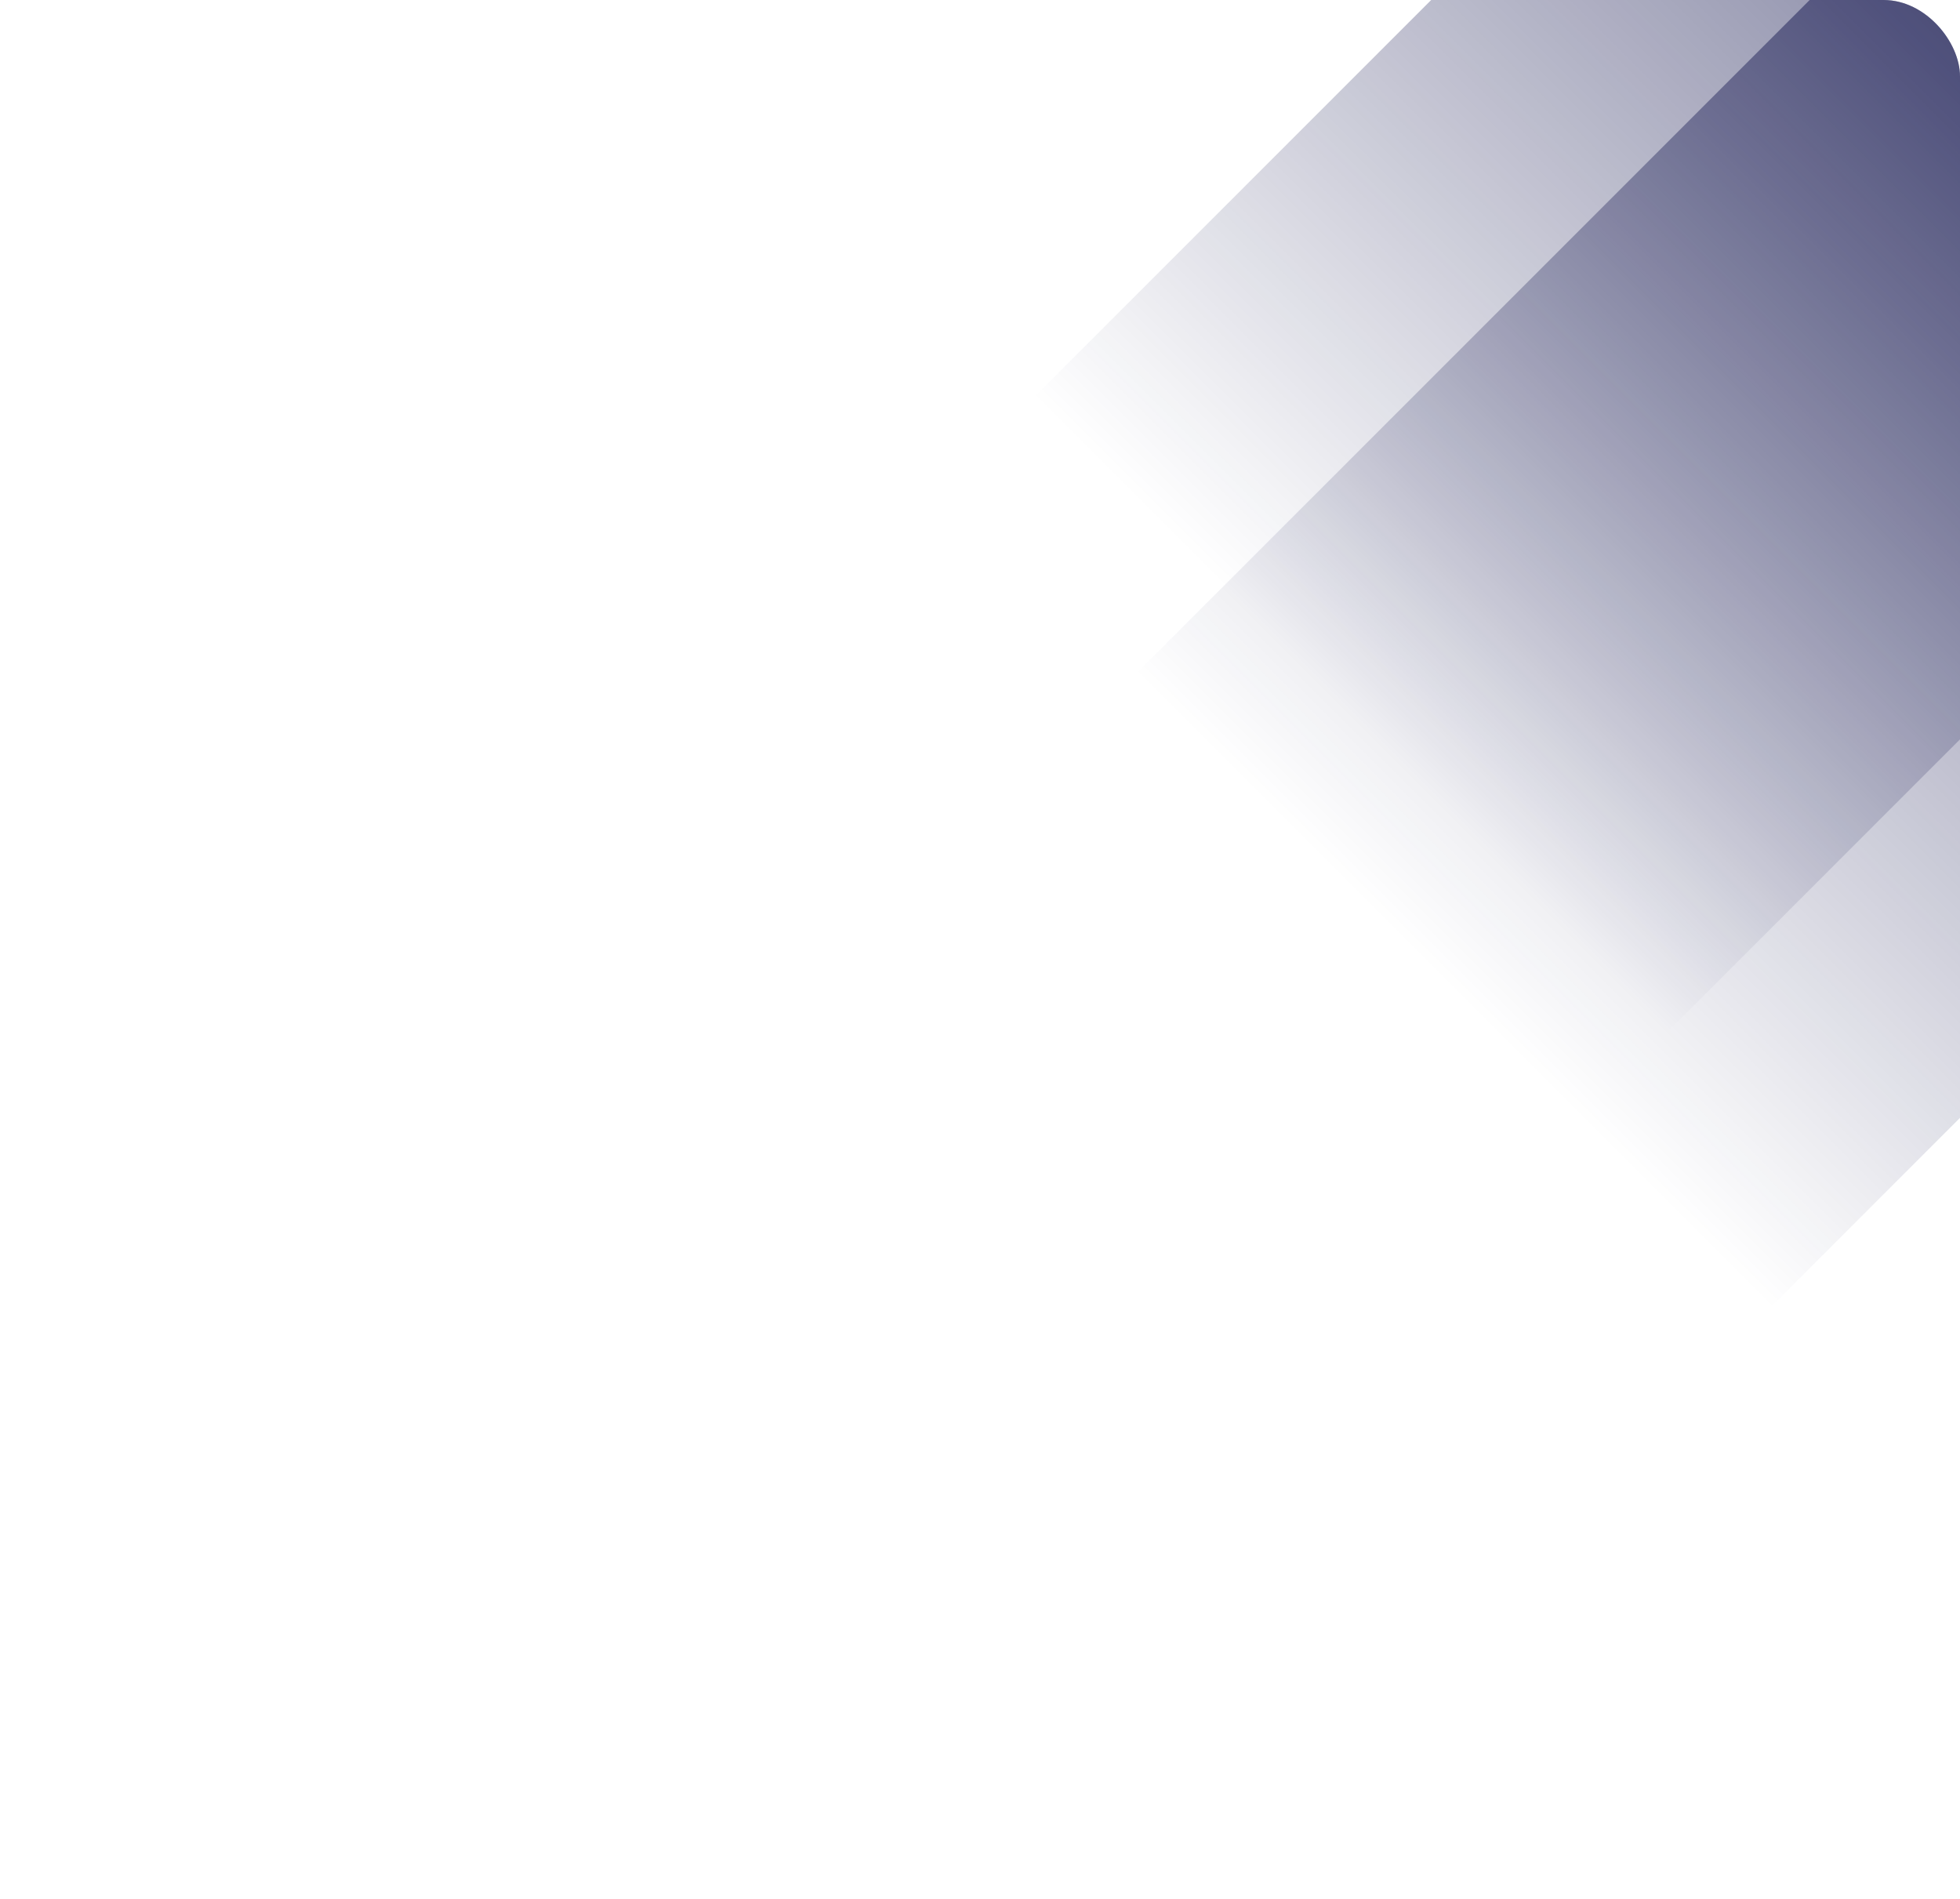 <svg xmlns="http://www.w3.org/2000/svg" xmlns:xlink="http://www.w3.org/1999/xlink" width="385" height="373" viewBox="0 0 385 373">
  <defs>
    <clipPath id="clip-path">
      <rect id="Rectangle_2008" data-name="Rectangle 2008" width="385" height="373" rx="15" transform="translate(1376 8803)" fill="#fff"/>
    </clipPath>
    <linearGradient id="linear-gradient" x1="0.5" x2="0.5" y2="1" gradientUnits="objectBoundingBox">
      <stop offset="0" stop-color="#0b0d48"/>
      <stop offset="1" stop-color="#0b0d48" stop-opacity="0"/>
    </linearGradient>
  </defs>
  <g id="Mask_Group_186" data-name="Mask Group 186" transform="translate(-1376 -8803)" clip-path="url(#clip-path)">
    <rect id="Rectangle_2006" data-name="Rectangle 2006" width="176.136" height="397.373" transform="translate(1859.89 8600.234) rotate(45)" fill="url(#linear-gradient)"/>
    <rect id="Rectangle_2007" data-name="Rectangle 2007" width="176.136" height="397.373" transform="translate(1879.89 8654.579) rotate(45)" fill="url(#linear-gradient)"/>
  </g>
</svg>
